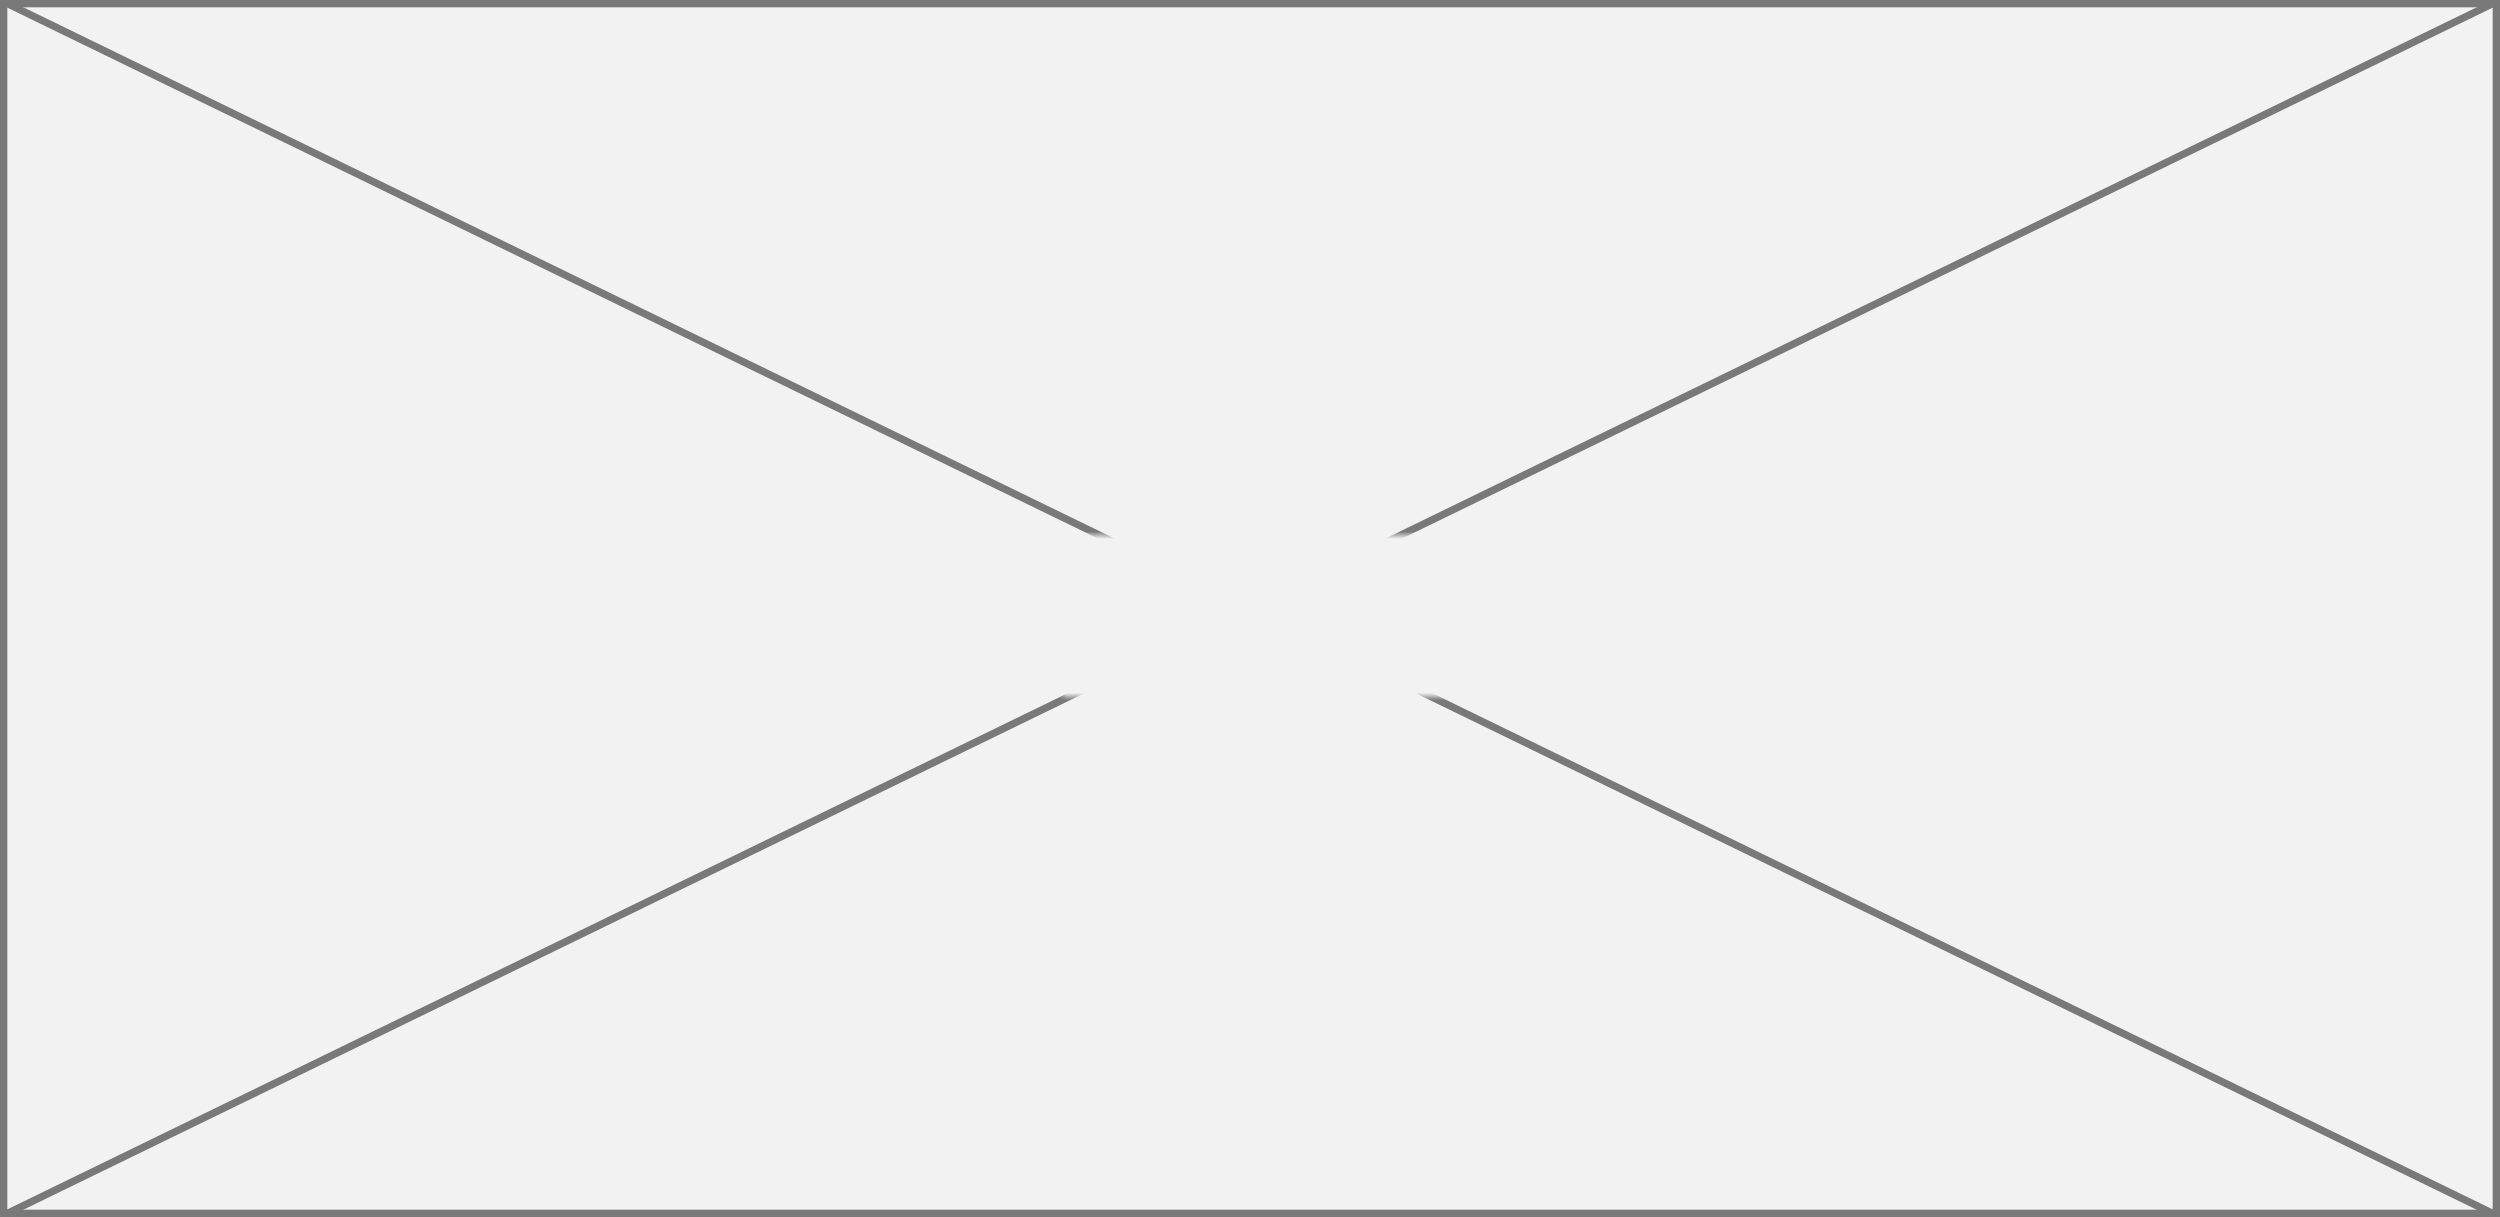 ﻿<?xml version="1.0" encoding="utf-8"?>
<svg version="1.1" xmlns:xlink="http://www.w3.org/1999/xlink" width="341px" height="166px" xmlns="http://www.w3.org/2000/svg">
  <rect width="100%" height="100%" fill="#333333" stroke="none"/>
  <defs>
    <mask fill="white" id="clip12">
      <path d="M 172 481  L 225 481  L 225 503  L 172 503  Z M 27 408  L 368 408  L 368 574  L 27 574  Z " fill-rule="evenodd" />
    </mask>
  </defs>
  <g transform="matrix(1 0 0 1 -27 -408 )">
    <path d="M 27.5 408.5  L 367.5 408.5  L 367.5 573.5  L 27.5 573.5  L 27.5 408.5  Z " fill-rule="nonzero" fill="#f2f2f2" stroke="none" />
    <path d="M 27.5 408.5  L 367.5 408.5  L 367.5 573.5  L 27.5 573.5  L 27.5 408.5  Z " stroke-width="1" stroke="#797979" fill="none" />
    <path d="M 27.923 408.45  L 367.077 573.55  M 367.077 408.45  L 27.923 573.55  " stroke-width="1" stroke="#797979" fill="none" mask="url(#clip12)" />
  </g>
</svg>